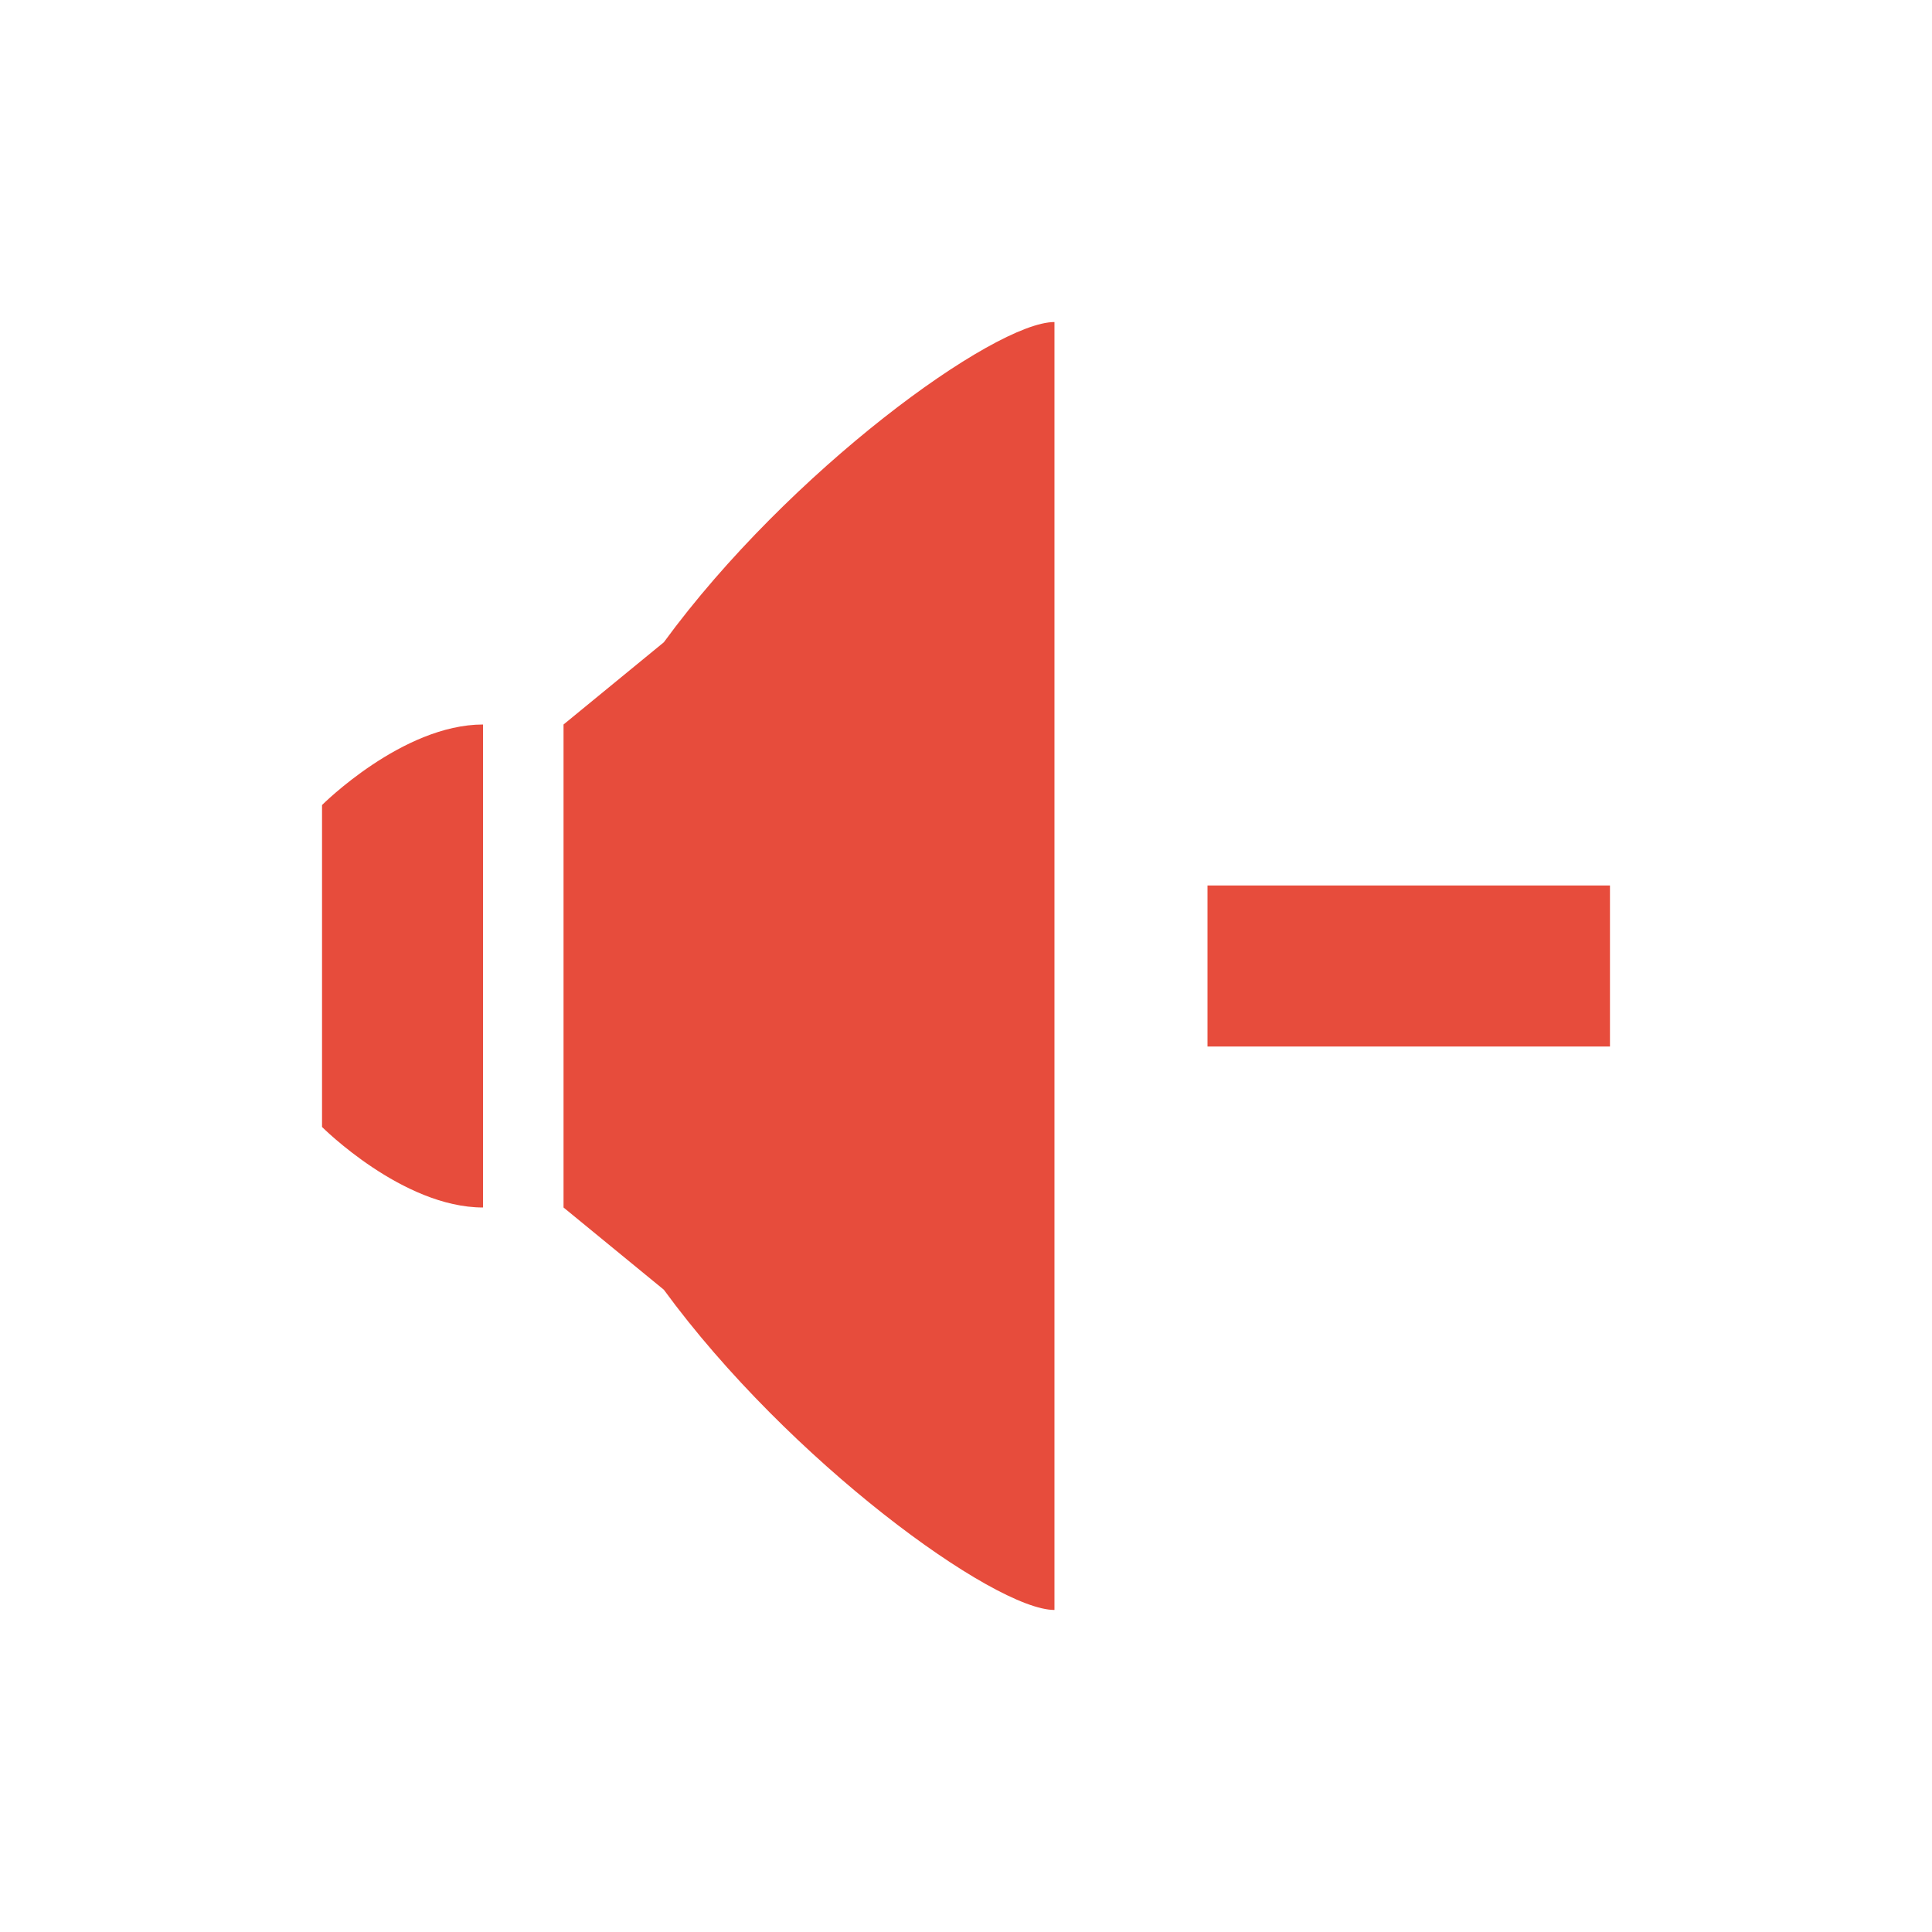 <?xml version="1.0" encoding="UTF-8"?>
<svg xmlns="http://www.w3.org/2000/svg" xmlns:xlink="http://www.w3.org/1999/xlink" width="76pt" height="76pt" viewBox="0 0 76 76" version="1.1">
<g id="surface1">
<path style=" stroke:none;fill-rule:evenodd;fill:rgb(90.588%,29.804%,23.529%);fill-opacity:1;" d="M 41.48 12.668 C 39.113 12.668 31.043 18.527 26.113 25.266 L 22.168 28.5 L 22.168 47.5 L 26.113 50.734 C 31.043 57.473 39.113 63.332 41.48 63.332 Z M 19 28.5 C 15.832 28.5 12.668 31.668 12.668 31.668 L 12.668 44.332 C 12.668 44.332 15.832 47.5 19 47.5 Z M 47.5 34.832 L 47.5 41.168 L 63.332 41.168 L 63.332 34.832 Z M 47.5 34.832 "/>
</g>
</svg>
